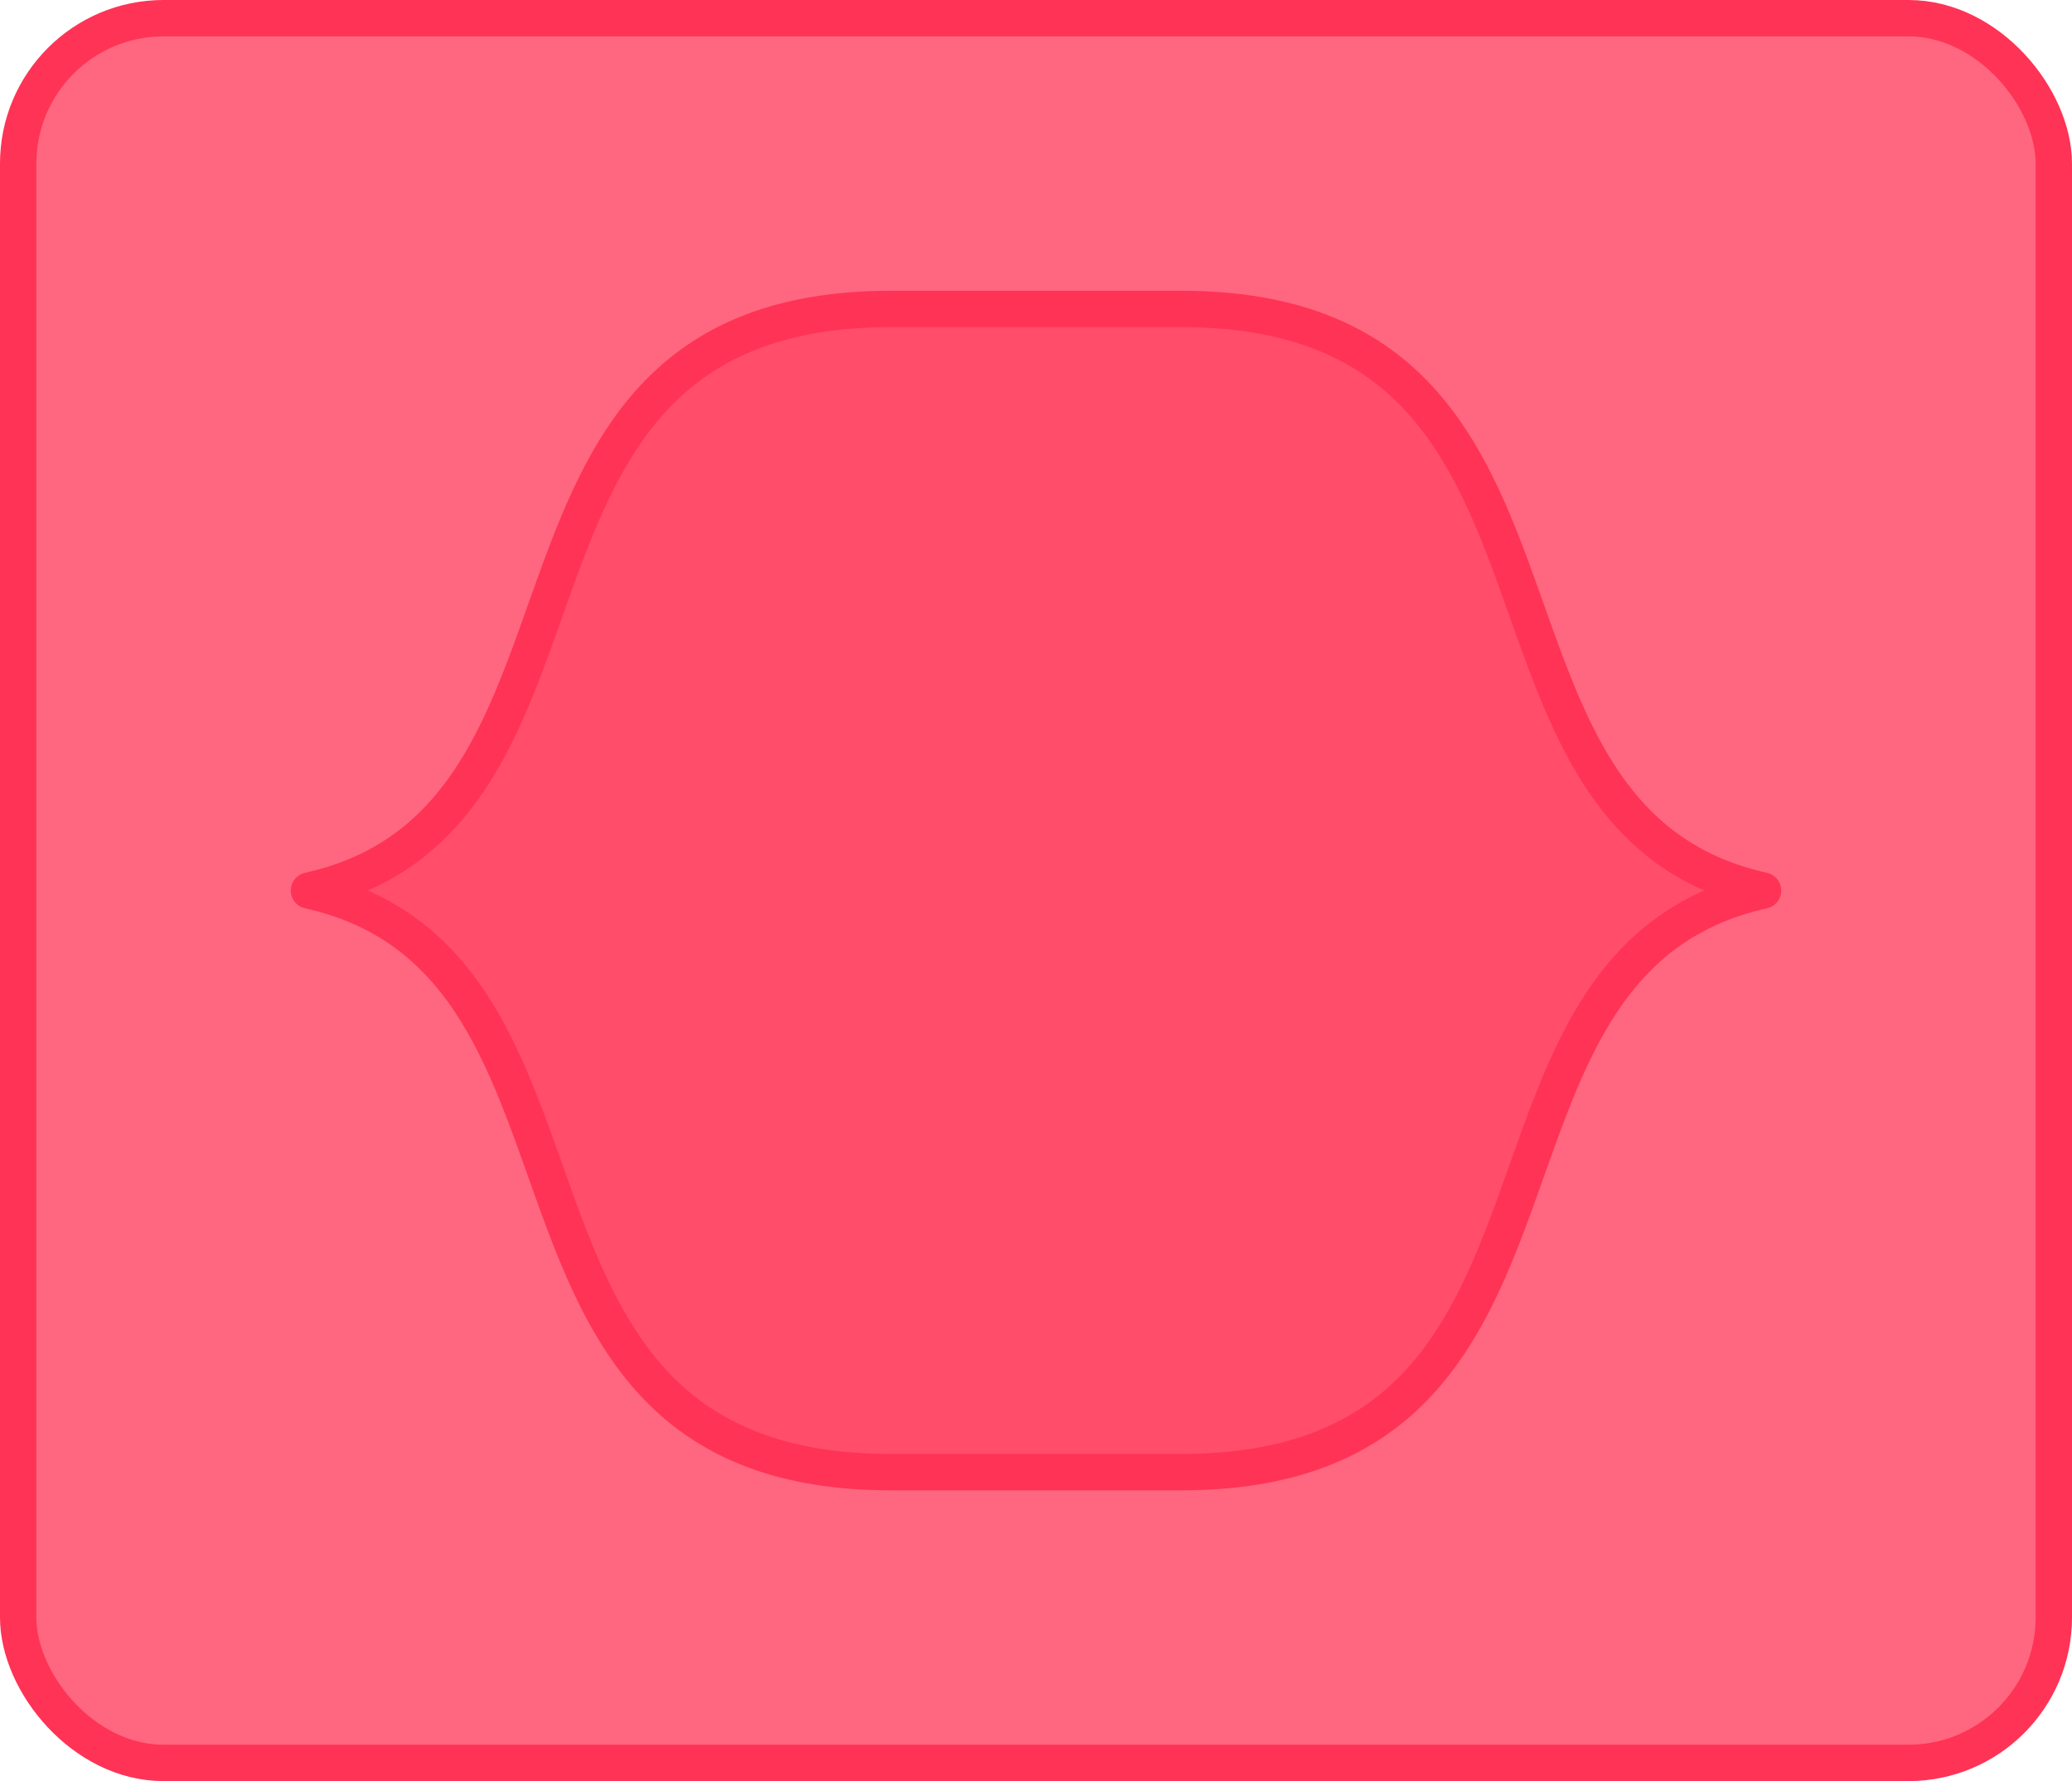 <svg xmlns="http://www.w3.org/2000/svg" viewBox="0 0 57 49"><defs><style>.cls-1{opacity:0.3;}.cls-2{opacity:0.1;}.cls-3{fill:#ff6680;stroke-miterlimit:10;}.cls-3,.cls-4{stroke:#f35;}.cls-4{fill:#ff4d6a;stroke-linecap:round;stroke-linejoin:round;}</style></defs><title>R1_ C.Procedure Editble Inputs</title><g id="boolean_boolean_inputs" data-name="boolean + boolean inputs"><rect class="cls-3" x="0.5" y="0.5" width="56" height="48" rx="4" ry="4"/><path transform="translate(8.5,8.5)" class="cls-4" d="M 16 0 c -12 0 -7 14 -16 16 c 9 2 4 16 16 16 h 8 c 12 0 7 -14 16 -16 c -9 -2 -4 -16 -16 -16 h -8 z"/></g></svg>